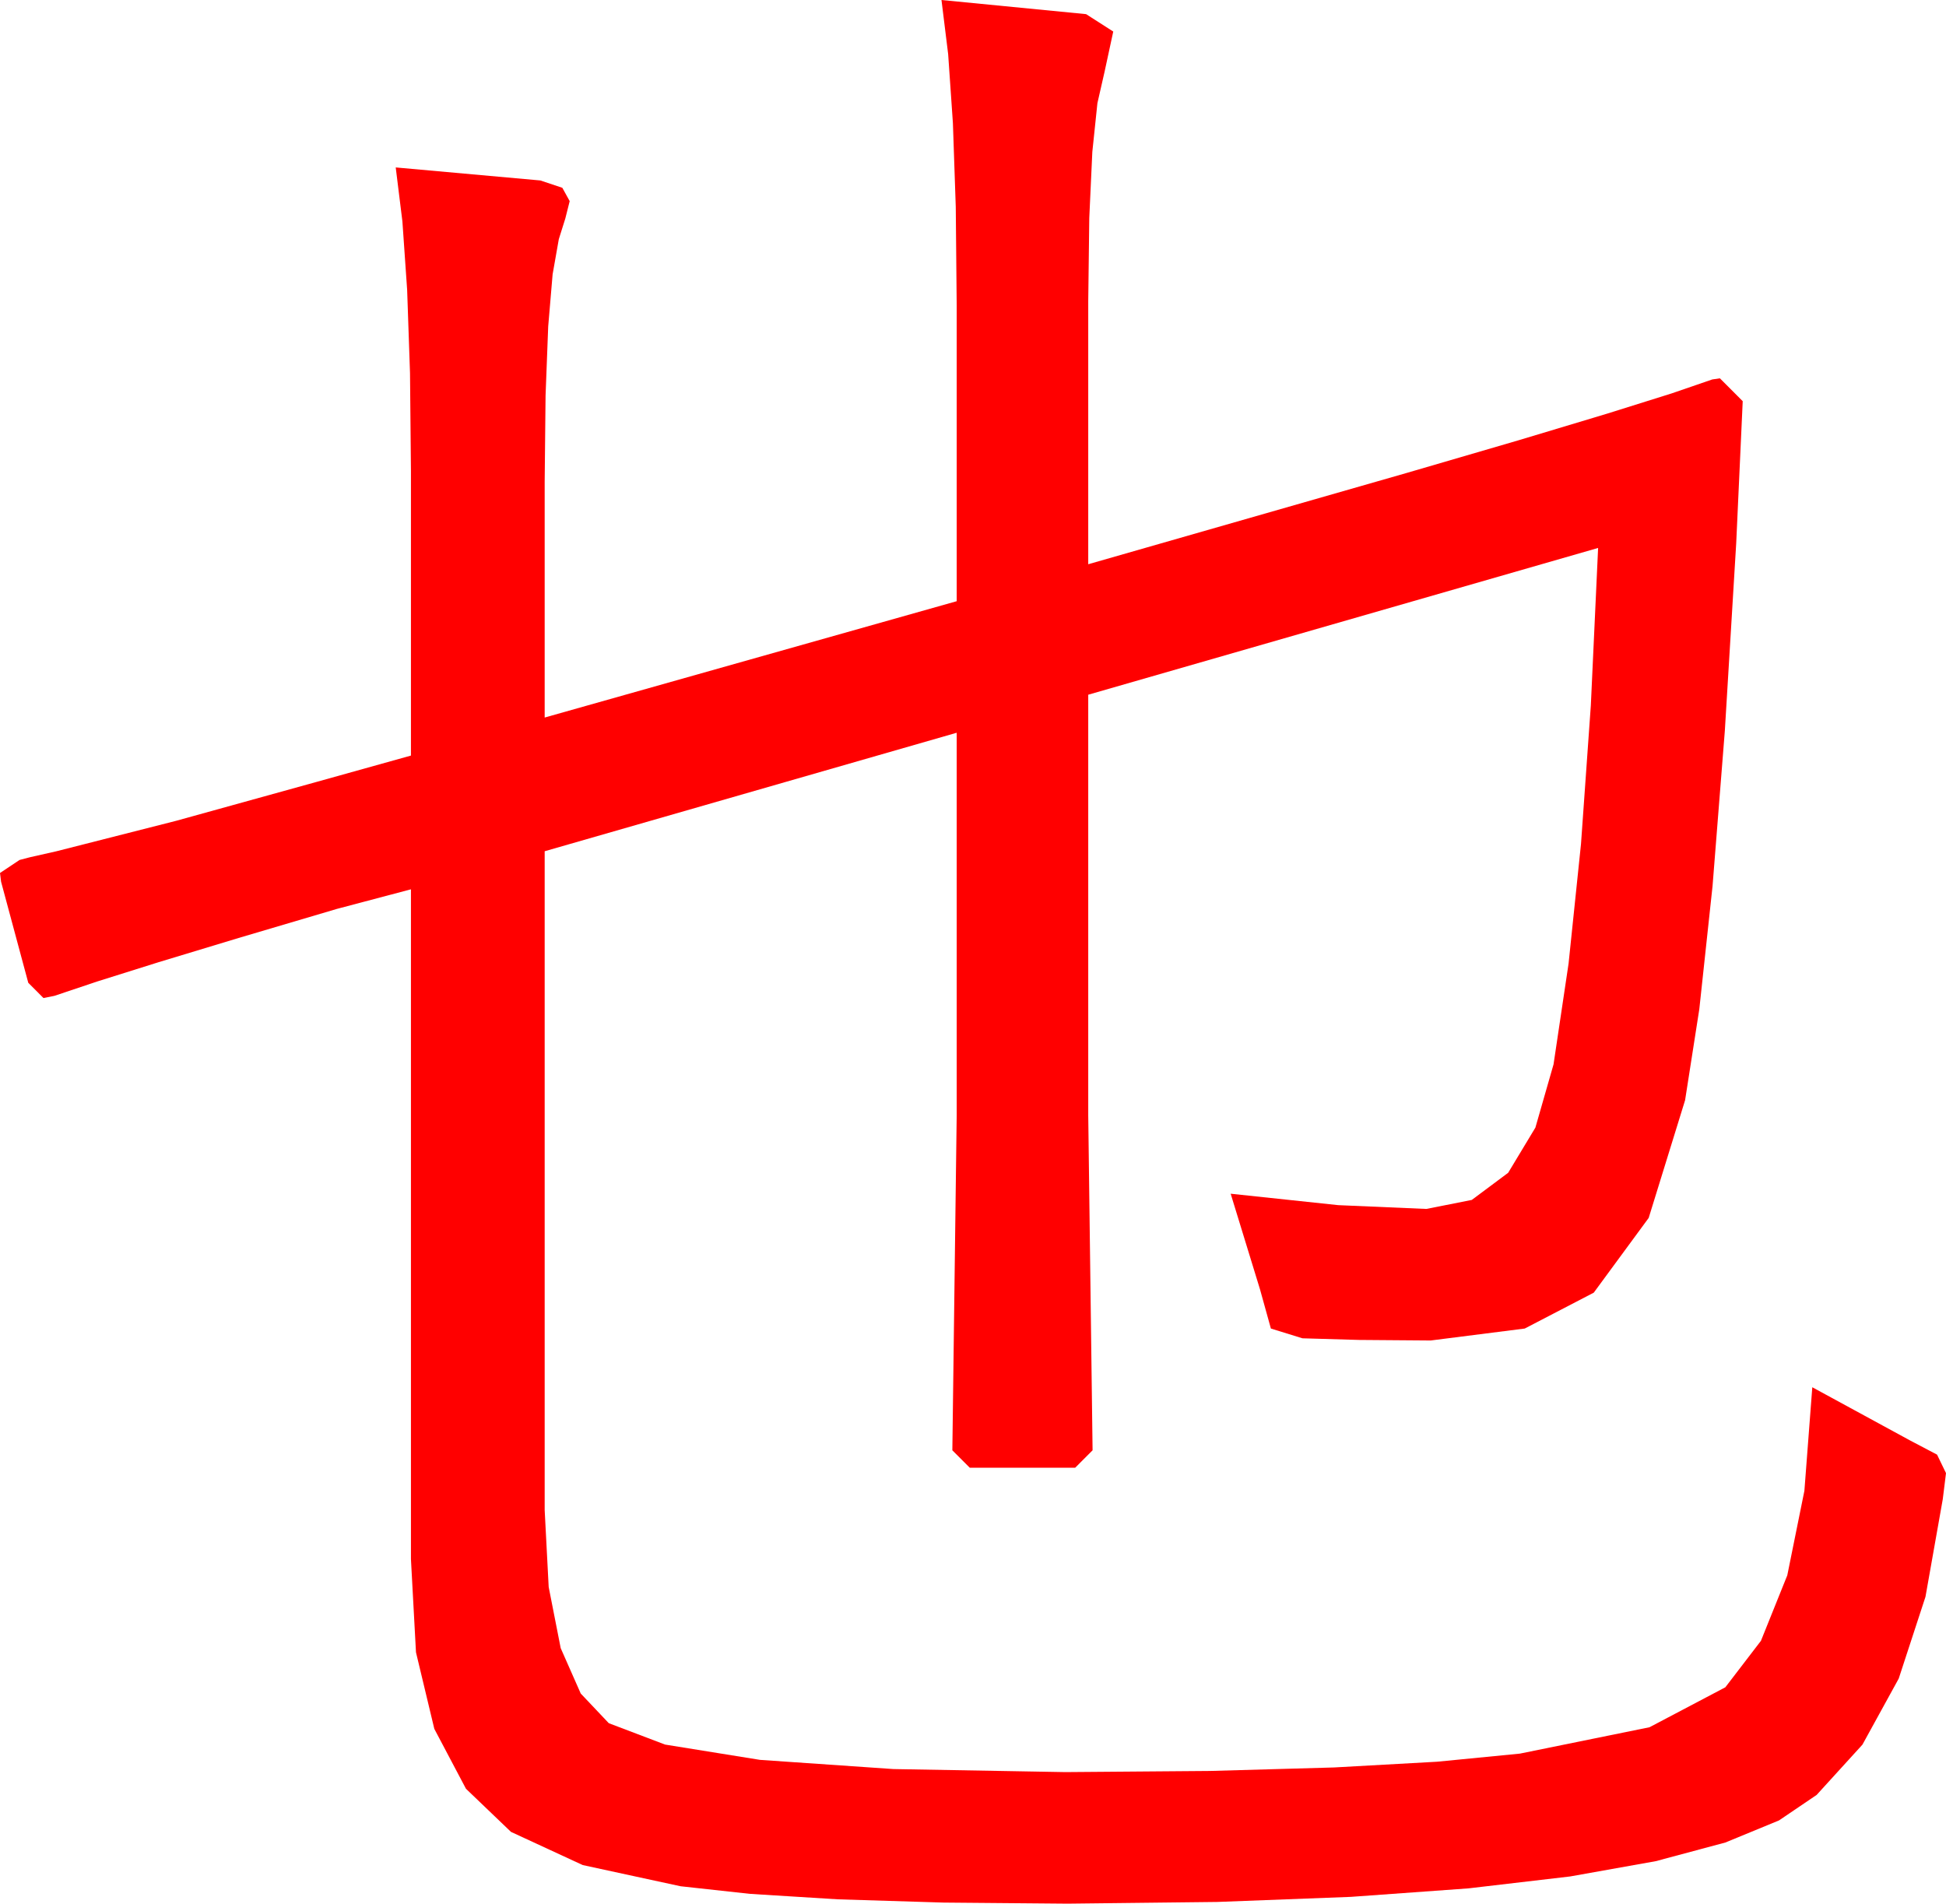 <?xml version="1.0" encoding="utf-8"?>
<!DOCTYPE svg PUBLIC "-//W3C//DTD SVG 1.1//EN" "http://www.w3.org/Graphics/SVG/1.1/DTD/svg11.dtd">
<svg width="52.441" height="51.299" xmlns="http://www.w3.org/2000/svg" xmlns:xlink="http://www.w3.org/1999/xlink" xmlns:xml="http://www.w3.org/XML/1998/namespace" version="1.1">
  <g>
    <g>
      <path style="fill:#FF0000;fill-opacity:1" d="M25.371,0L29.268,0.381 30,0.85 29.766,1.934 29.573,2.781 29.436,4.094 29.354,5.872 29.326,8.115 29.326,15.205 37.91,12.744 40.93,11.862 43.308,11.147 45.046,10.602 46.143,10.225 46.348,10.195 46.963,10.811 46.787,14.648 46.481,19.695 46.15,23.877 45.793,27.195 45.41,29.648 44.429,32.82 42.949,34.834 41.089,35.801 38.555,36.123 36.621,36.108 35.098,36.064 34.248,35.801 33.955,34.746 33.164,32.168 36.064,32.476 38.438,32.578 39.662,32.335 40.642,31.604 41.376,30.386 41.865,28.682 42.27,25.966 42.605,22.742 42.87,19.008 43.066,14.766 29.326,18.721 29.326,30.059 29.443,39.082 28.975,39.551 26.133,39.551 25.664,39.082 25.781,30.059 25.781,19.746 14.678,22.939 14.678,40.693 14.786,42.766 15.11,44.414 15.65,45.637 16.406,46.436 17.922,47.012 20.479,47.424 24.075,47.672 28.711,47.754 32.607,47.723 35.947,47.629 38.73,47.474 40.957,47.256 44.451,46.545 46.494,45.469 47.454,44.216 48.164,42.451 48.625,40.173 48.838,37.383 51.475,38.818 52.2,39.199 52.441,39.697 52.354,40.4 51.888,43.03 51.167,45.234 50.189,47.014 48.955,48.369 47.941,49.056 46.496,49.651 44.62,50.154 42.312,50.566 39.573,50.887 36.403,51.116 32.802,51.253 28.77,51.299 25.426,51.27 22.573,51.182 20.211,51.035 18.34,50.83 15.703,50.259 13.77,49.365 12.557,48.203 11.704,46.589 11.21,44.526 11.074,42.012 11.074,23.965 9.082,24.492 6.431,25.276 4.277,25.928 2.622,26.448 1.465,26.836 1.172,26.895 0.762,26.484 0.029,23.76 0,23.525 0.527,23.174 0.806,23.101 1.523,22.939 4.746,22.119 8.555,21.064 11.074,20.361 11.074,12.686 11.049,10.054 10.972,7.815 10.844,5.967 10.664,4.512 14.561,4.863 15.154,5.061 15.352,5.42 15.234,5.889 15.059,6.445 14.892,7.392 14.773,8.796 14.702,10.659 14.678,12.979 14.678,19.336 25.781,16.201 25.781,8.232 25.756,5.576 25.679,3.318 25.551,1.459 25.371,0z" />
    </g>
  </g>
</svg>